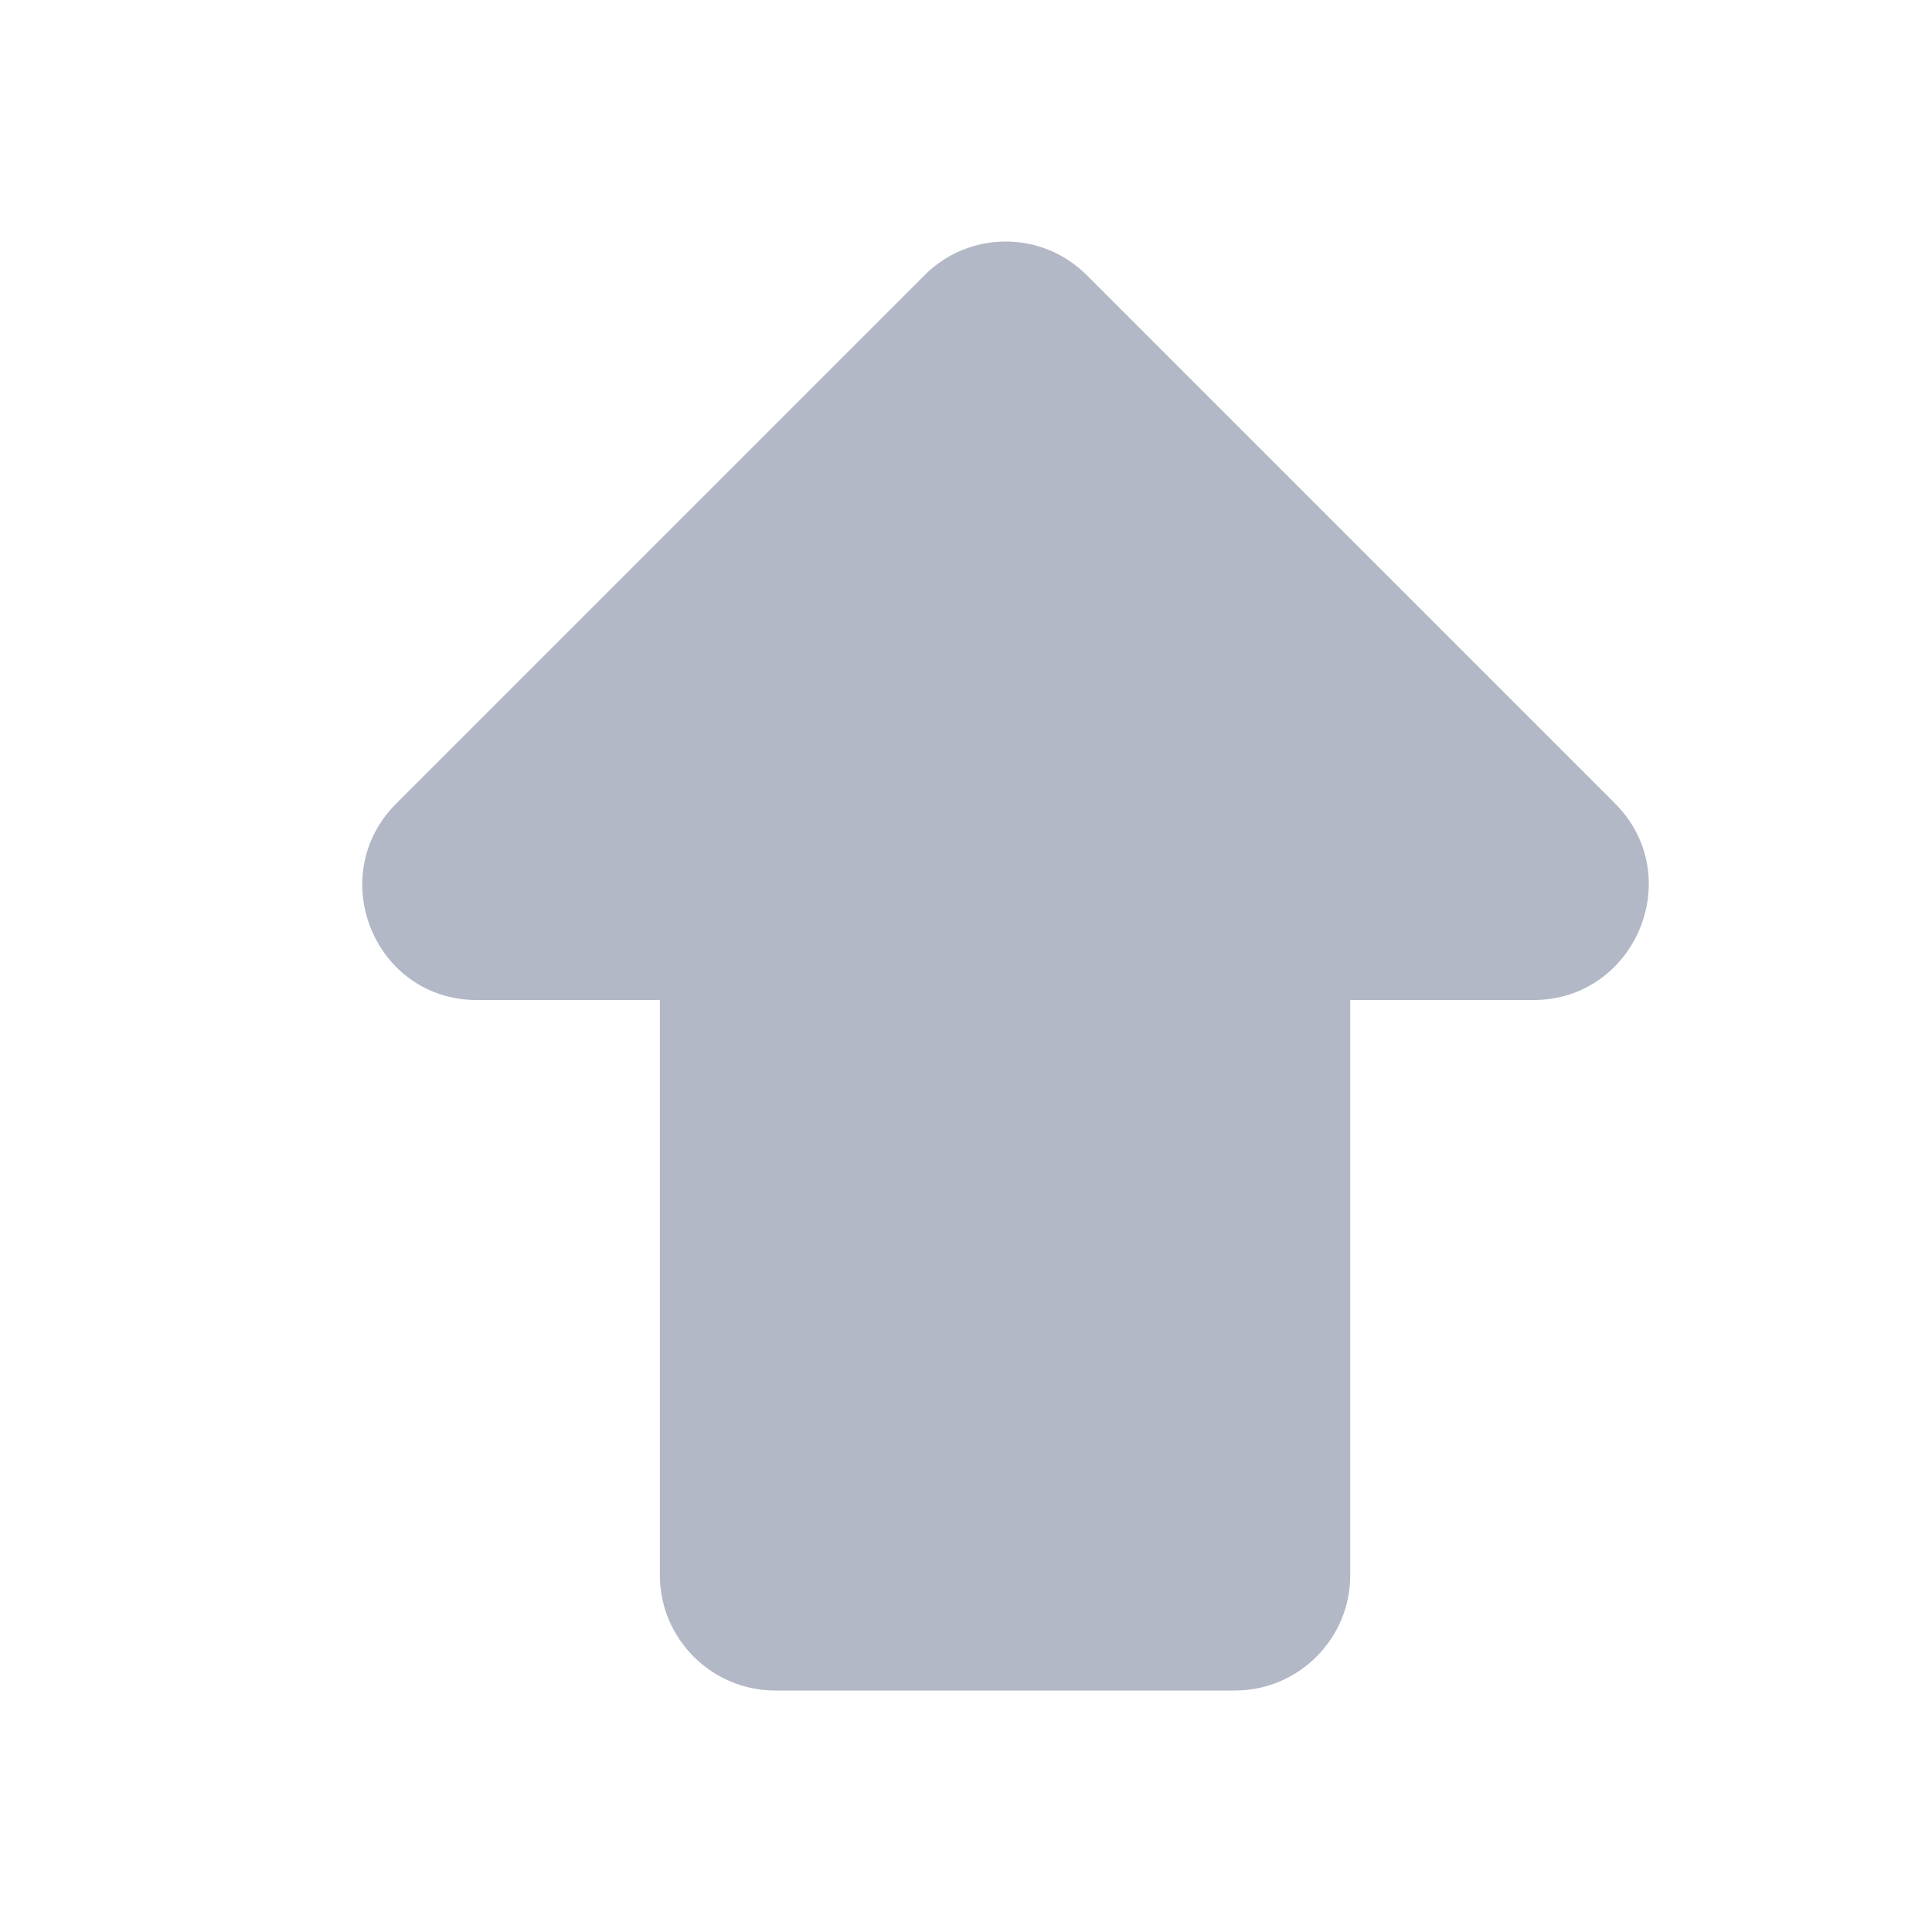 <svg width="16" height="16" viewBox="0 0 16 16" fill="none" xmlns="http://www.w3.org/2000/svg">
<path opacity="0.5" d="M6.418 14H10.229C10.754 14 11.182 13.571 11.182 13.047V8.282H12.698C13.546 8.282 13.975 7.253 13.374 6.653L9 2.279C8.822 2.1 8.58 2 8.328 2C8.076 2 7.835 2.1 7.657 2.279L3.283 6.653C2.682 7.253 3.101 8.282 3.95 8.282H5.465V13.047C5.465 13.571 5.894 14 6.418 14Z" fill="#69738F"/>
</svg>
